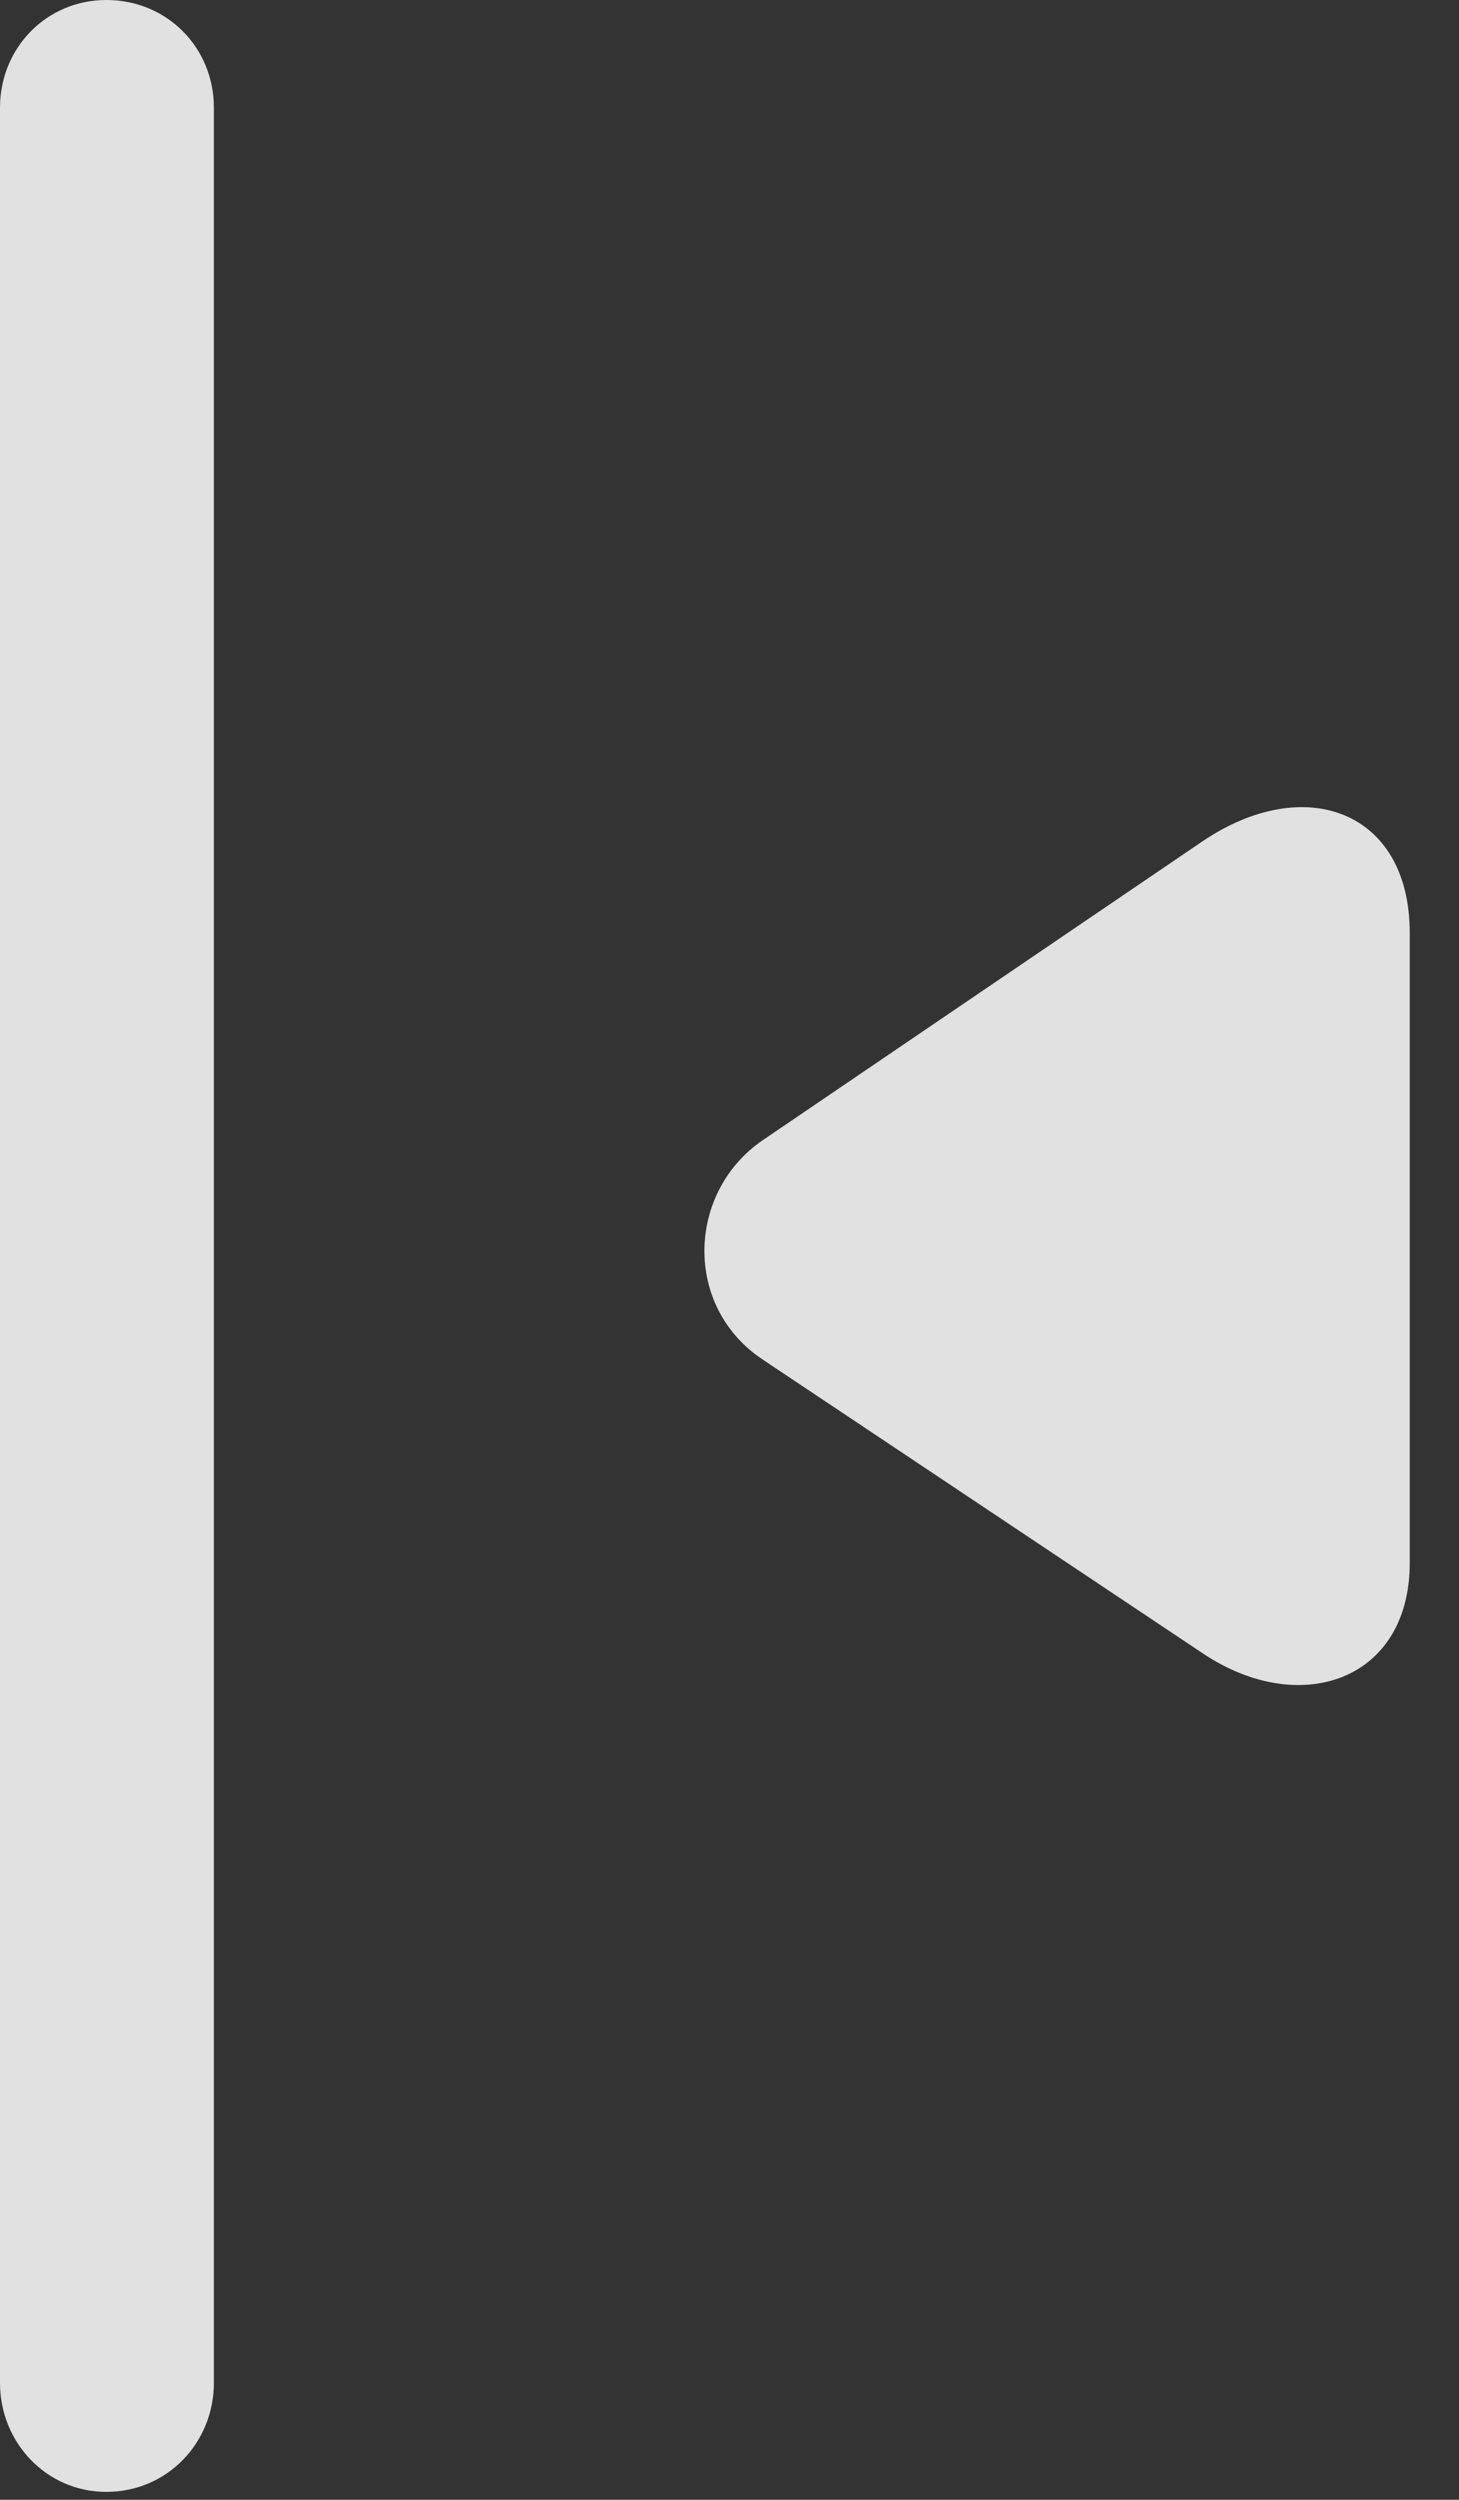 <?xml version="1.0" encoding="UTF-8"?>
<!--Generator: Apple Native CoreSVG 341-->
<!DOCTYPE svg
PUBLIC "-//W3C//DTD SVG 1.1//EN"
       "http://www.w3.org/Graphics/SVG/1.1/DTD/svg11.dtd">
<svg version="1.1" xmlns="http://www.w3.org/2000/svg" xmlns:xlink="http://www.w3.org/1999/xlink" viewBox="0 0 10.723 18.369">
 <rect x="0" y="0" width="10.723" height="18.369" fill="#333333" stroke="none"/>
 <g>
  <rect height="18.369" opacity="0" width="10.723" x="0" y="0"/>
  <path d="M0.781 18.311C1.23 18.311 1.572 17.949 1.572 17.51L1.572 0.791C1.572 0.352 1.23 0 0.781 0C0.342 0 0 0.352 0 0.791L0 17.51C0 17.949 0.342 18.311 0.781 18.311Z" fill="white" fill-opacity="0.85"/>
  <path d="M8.838 12.148C9.551 12.627 10.361 12.354 10.361 11.484L10.361 6.855C10.361 5.957 9.59 5.674 8.838 6.182L5.605 8.379C5.049 8.76 5.02 9.6 5.605 9.99Z" fill="white" fill-opacity="0.85"/>
 </g>
</svg>
